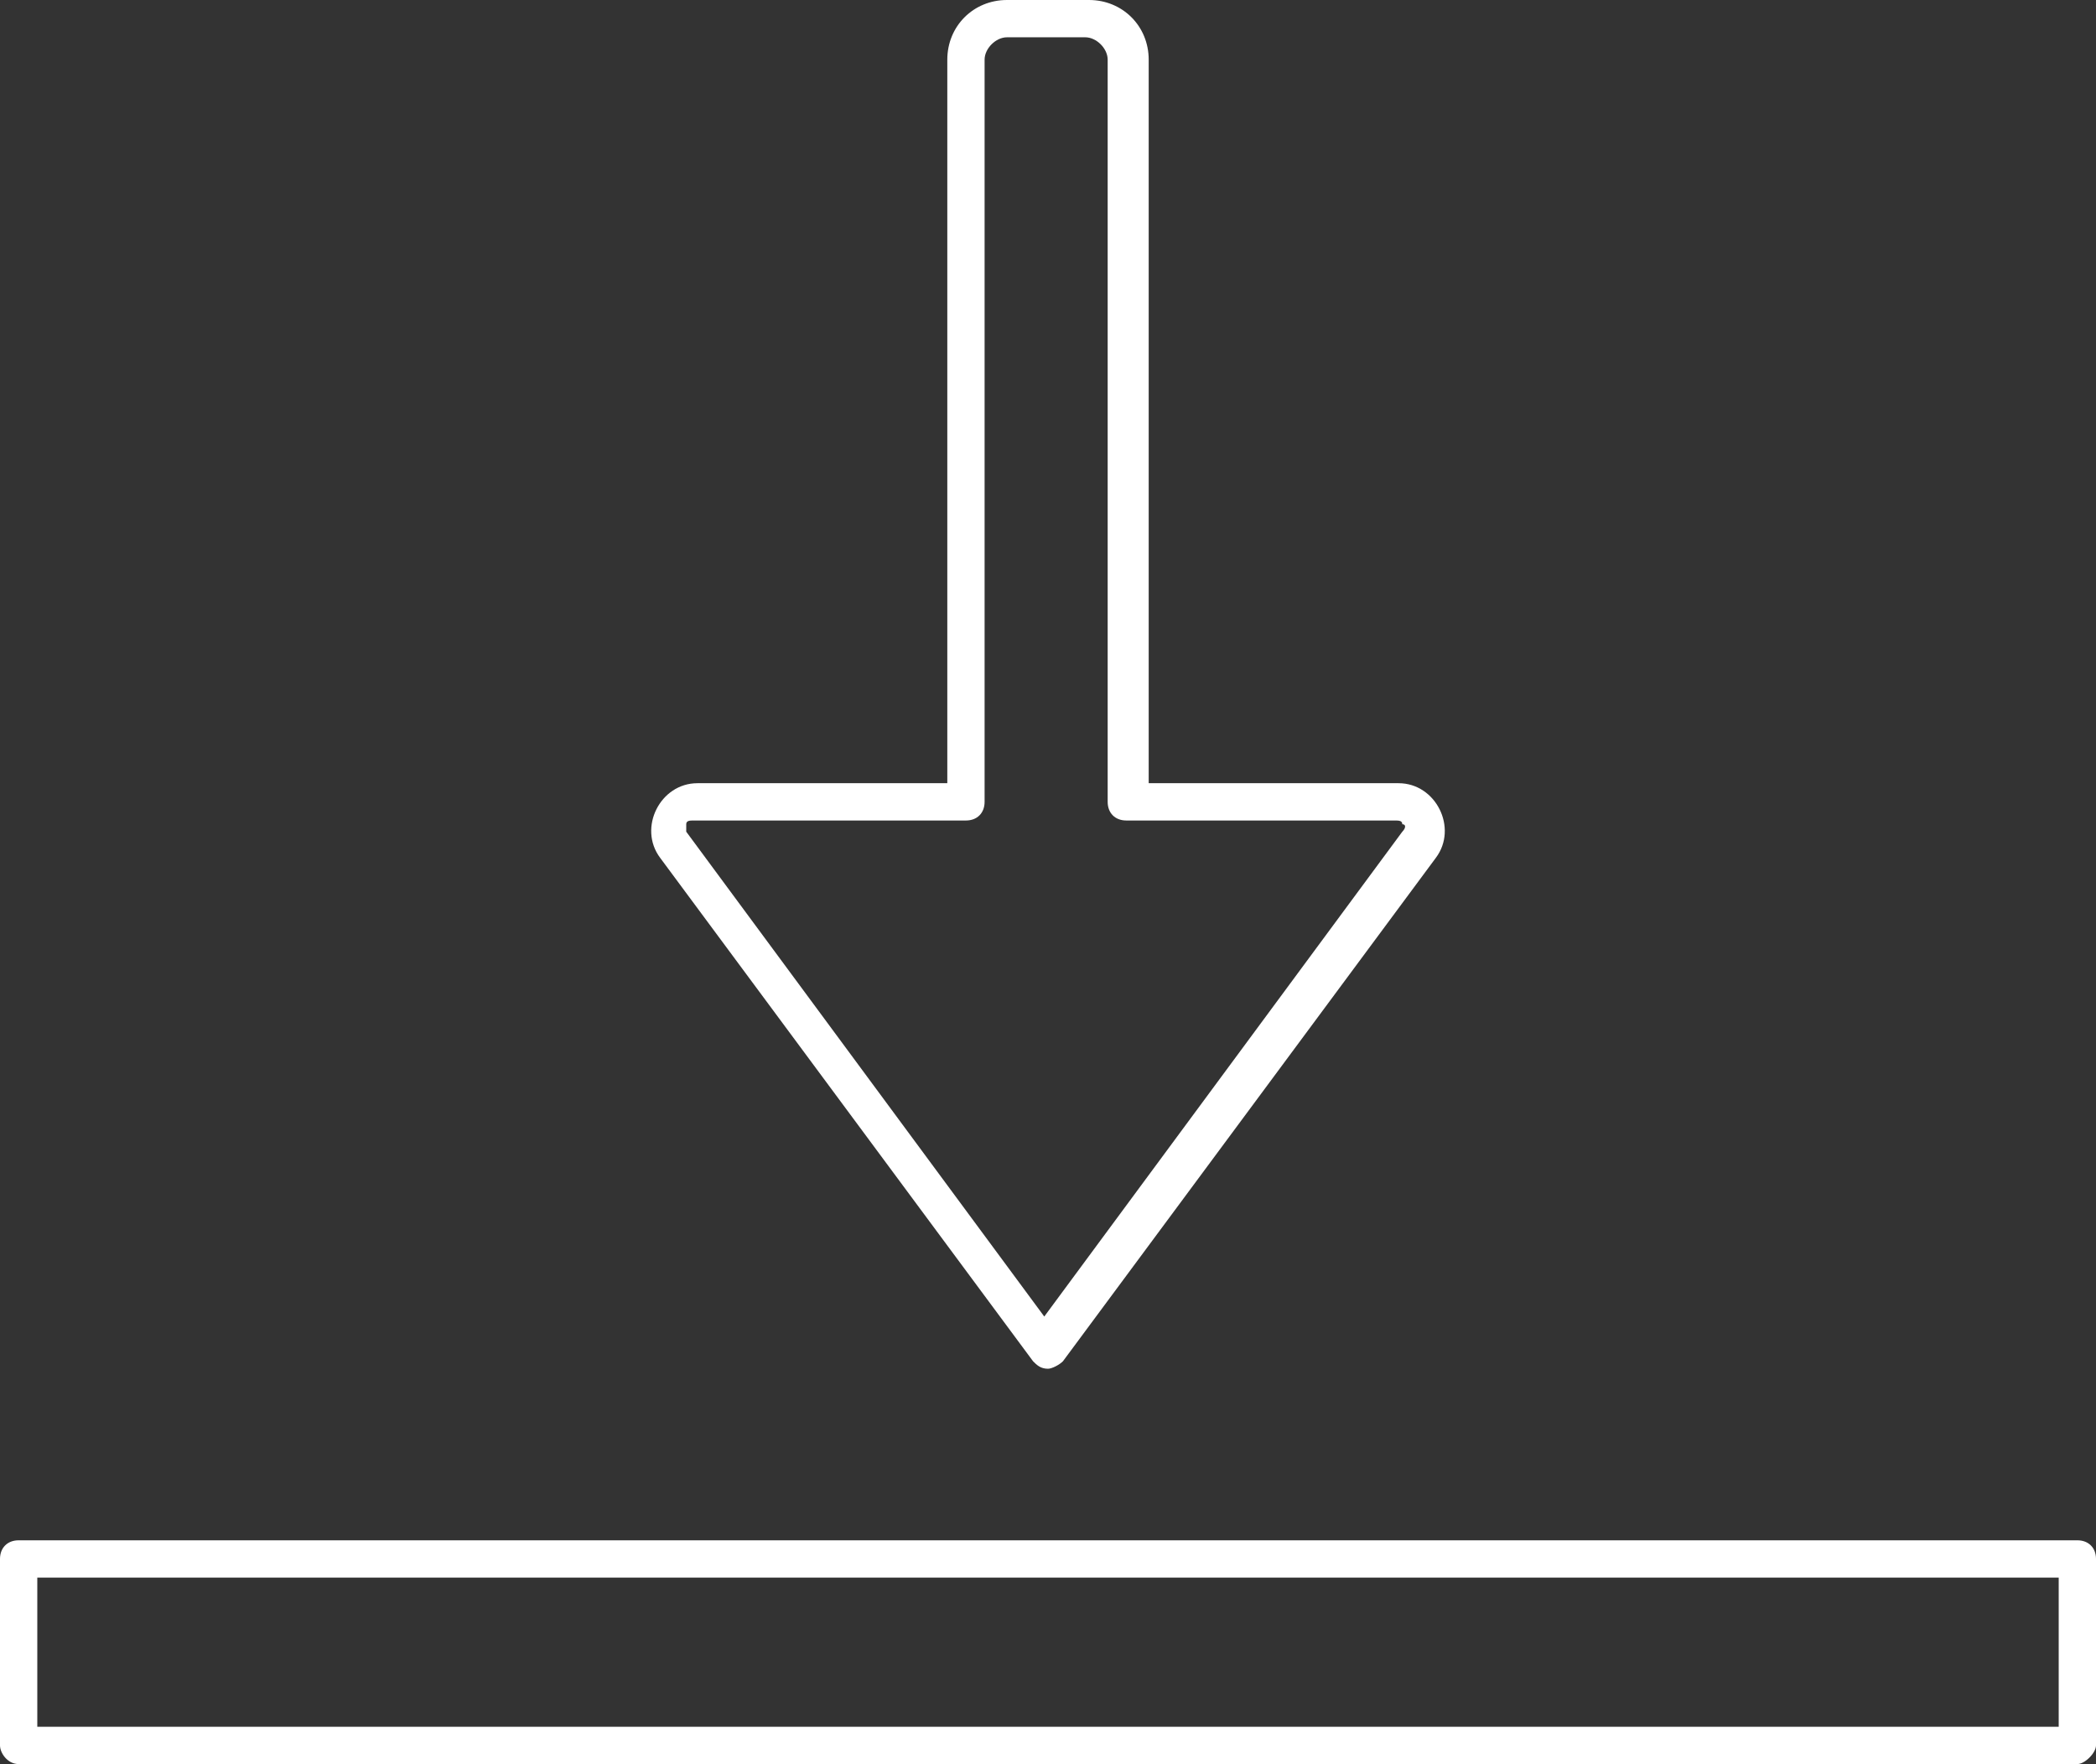 <svg id="Isolation_Mode" xmlns="http://www.w3.org/2000/svg" viewBox="0 0 56.2 47.3"><rect x="0" y="0" width="56.2" height="47.3" fill="#333333" stroke="none"/><style>.st0{fill:#fff}</style><path class="st0" d="M55.7 47.3H.5c-.3 0-.5-.3-.5-.5v-5c0-.3.2-.5.5-.5h55.2c.3 0 .5.2.5.5v5c0 .2-.3.5-.5.5zM1 46.3h54.2v-4H1v4zm27.1-9.6c-.2 0-.3-.1-.4-.2L17.7 23c-.3-.4-.3-.9-.1-1.3.2-.4.6-.7 1.1-.7h6.7V1.6c0-.9.7-1.6 1.6-1.6h2.2c.9 0 1.6.7 1.6 1.6V21h6.7c.5 0 .9.3 1.1.7.2.4.2.9-.1 1.3l-10 13.5c-.1.1-.3.2-.4.2zM18.6 22c-.1 0-.2 0-.2.1v.2l9.6 13 9.6-13c.1-.1.1-.2 0-.2 0-.1-.1-.1-.2-.1h-7.2c-.3 0-.5-.2-.5-.5V1.6c0-.3-.3-.6-.6-.6H27c-.3 0-.6.3-.6.6v19.9c0 .3-.2.5-.5.5h-7.3z"/></svg>